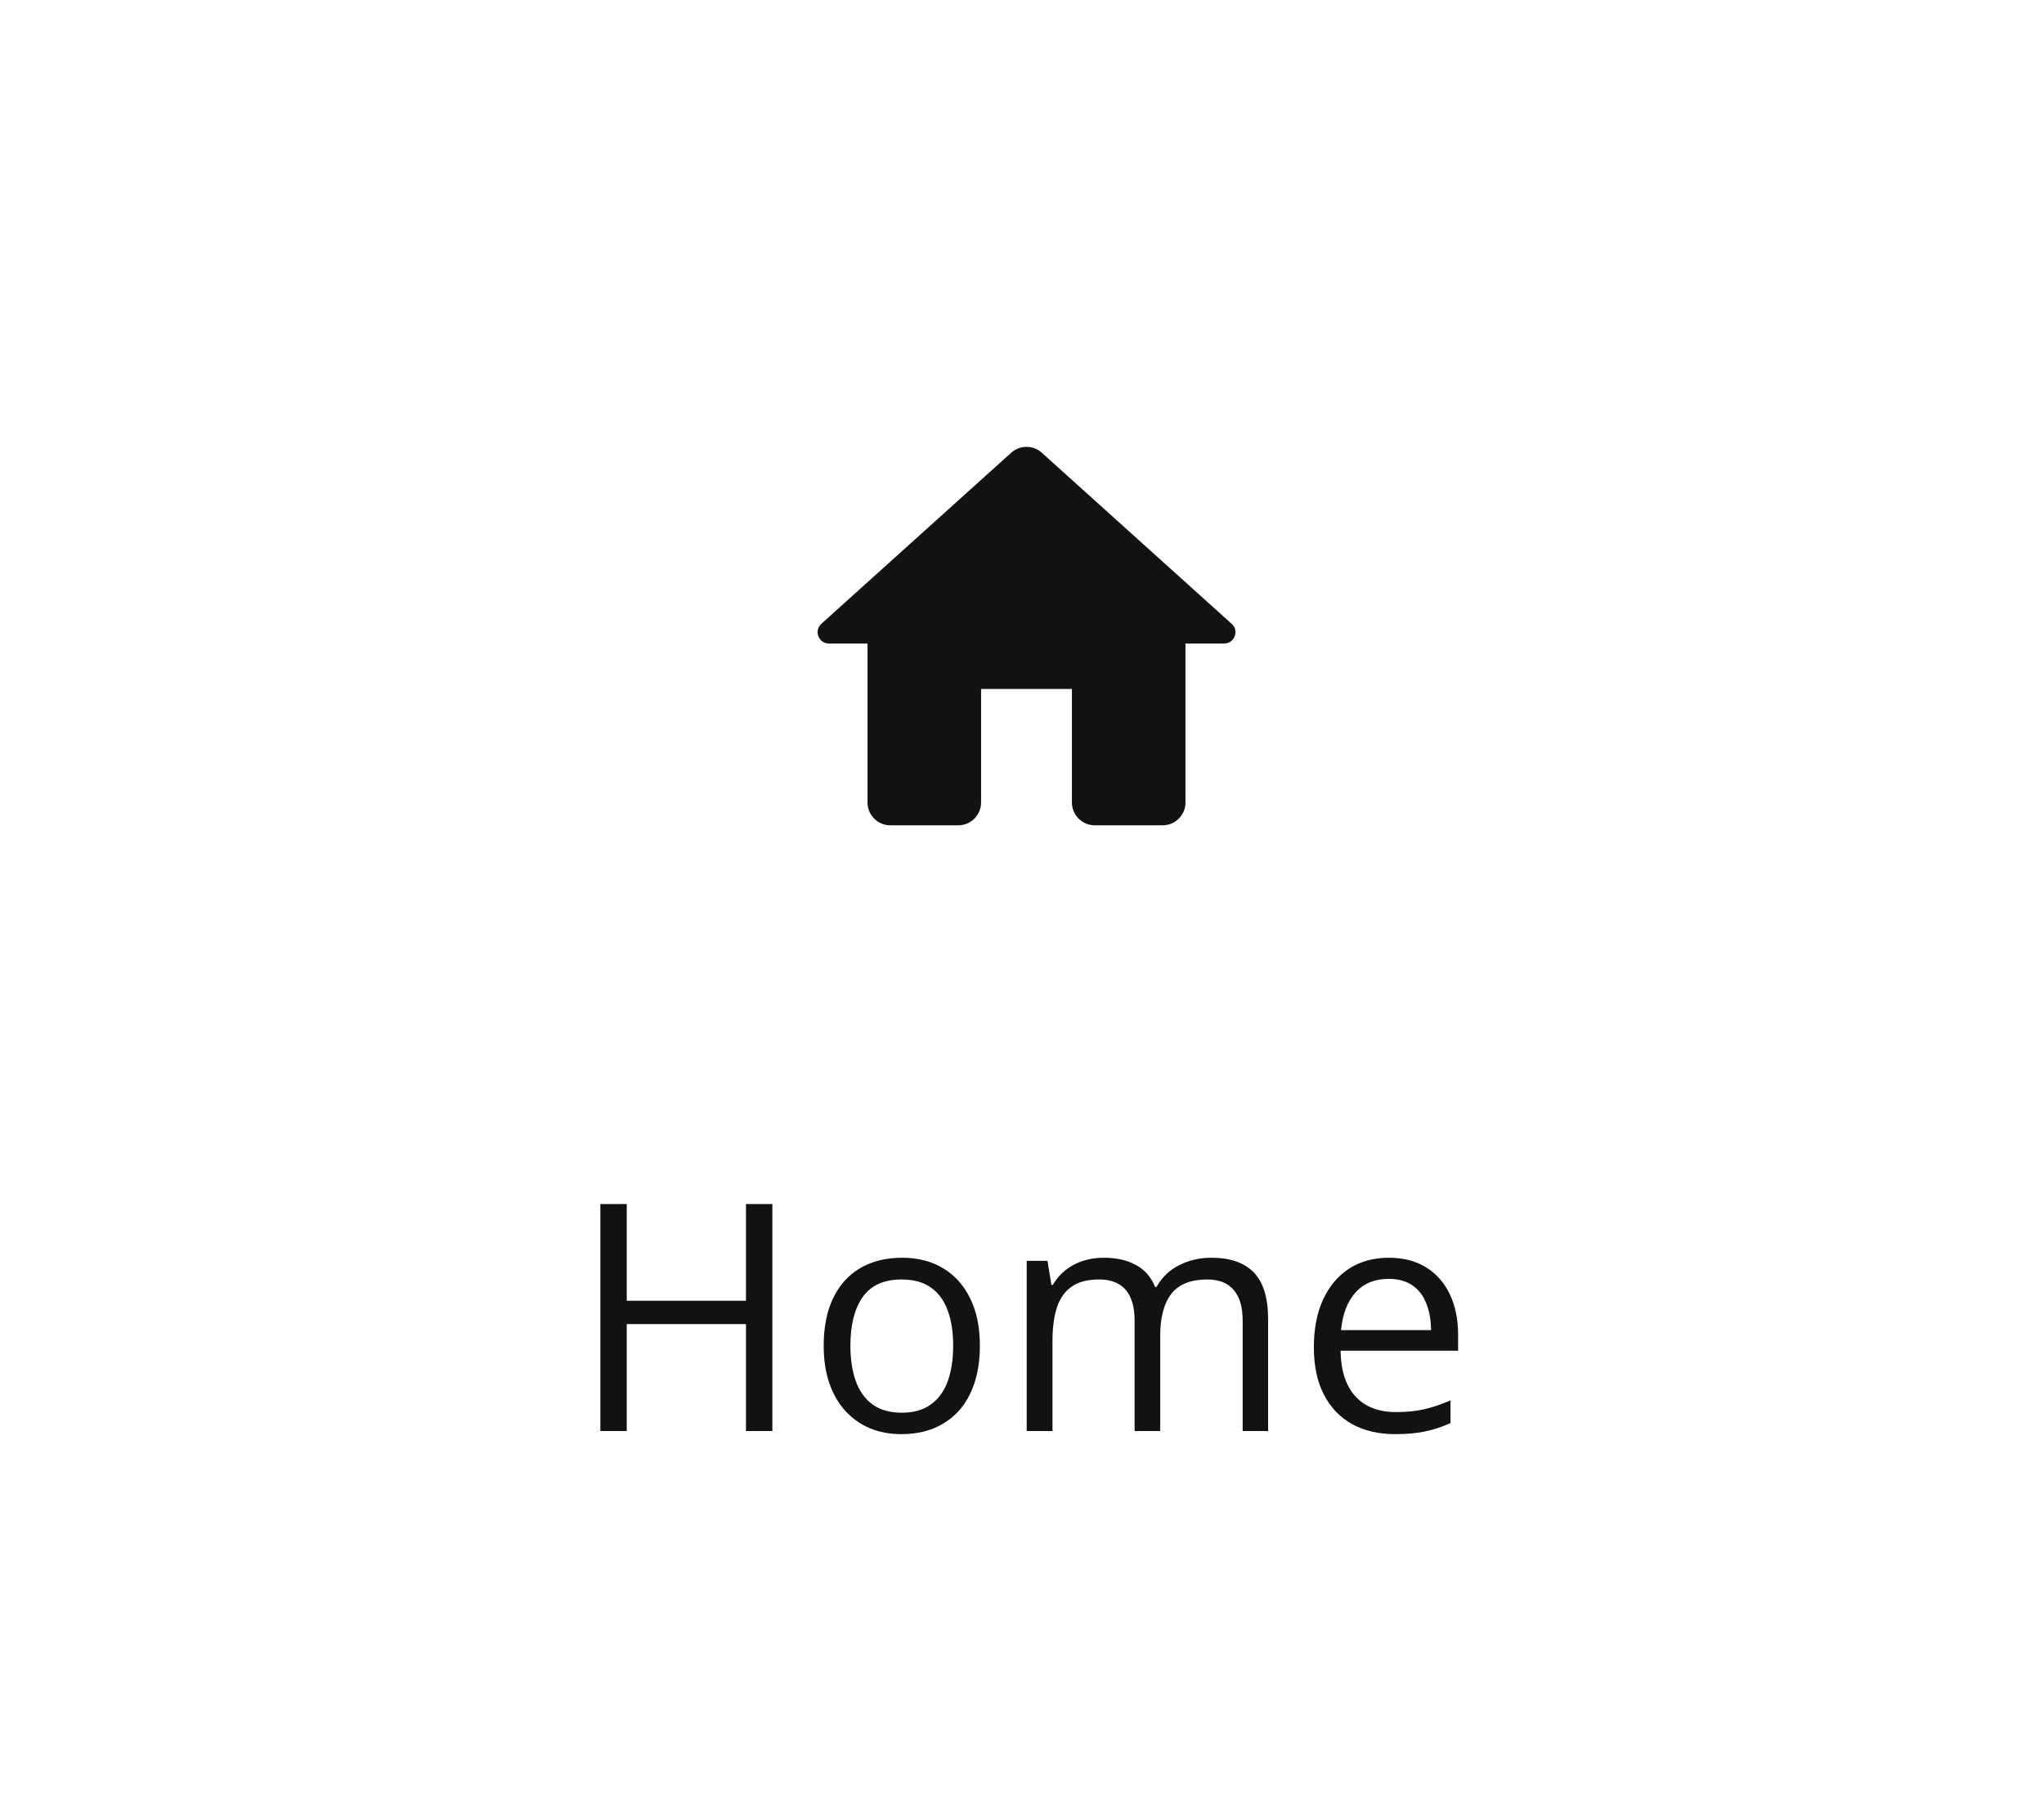 <svg width="90" height="80" viewBox="0 0 90 80" fill="none" xmlns="http://www.w3.org/2000/svg">
<path d="M43.198 35.332V30.331H47.198V35.332C47.198 35.882 47.648 36.333 48.198 36.333H51.198C51.748 36.333 52.198 35.882 52.198 35.332V28.33H53.898C54.358 28.33 54.578 27.76 54.228 27.46L45.868 19.928C45.488 19.587 44.908 19.587 44.528 19.928L36.168 27.46C35.828 27.76 36.038 28.33 36.498 28.33H38.198V35.332C38.198 35.882 38.648 36.333 39.198 36.333H42.198C42.748 36.333 43.198 35.882 43.198 35.332Z" fill="#121212"/>
<path d="M34.008 63H32.846V58.29H27.596V63H26.434V53.006H27.596V57.265H32.846V53.006H34.008V63ZM43.145 59.24C43.145 59.855 43.066 60.405 42.906 60.888C42.747 61.371 42.516 61.779 42.216 62.111C41.915 62.444 41.55 62.699 41.122 62.877C40.698 63.05 40.217 63.137 39.679 63.137C39.178 63.137 38.718 63.05 38.299 62.877C37.884 62.699 37.524 62.444 37.219 62.111C36.918 61.779 36.683 61.371 36.514 60.888C36.35 60.405 36.268 59.855 36.268 59.24C36.268 58.42 36.407 57.723 36.685 57.148C36.963 56.57 37.36 56.13 37.875 55.829C38.394 55.524 39.012 55.371 39.727 55.371C40.411 55.371 41.008 55.524 41.518 55.829C42.033 56.134 42.432 56.577 42.715 57.155C43.002 57.73 43.145 58.425 43.145 59.24ZM37.444 59.24C37.444 59.842 37.524 60.364 37.683 60.806C37.843 61.248 38.089 61.59 38.422 61.831C38.754 62.073 39.183 62.193 39.707 62.193C40.226 62.193 40.653 62.073 40.985 61.831C41.322 61.59 41.571 61.248 41.73 60.806C41.89 60.364 41.969 59.842 41.969 59.24C41.969 58.643 41.89 58.128 41.73 57.695C41.571 57.258 41.325 56.921 40.992 56.684C40.659 56.447 40.229 56.328 39.7 56.328C38.921 56.328 38.349 56.586 37.984 57.101C37.624 57.616 37.444 58.329 37.444 59.24ZM53.342 55.371C54.167 55.371 54.789 55.588 55.208 56.02C55.627 56.449 55.837 57.139 55.837 58.092V63H54.716V58.147C54.716 57.54 54.584 57.087 54.319 56.786C54.06 56.481 53.672 56.328 53.157 56.328C52.433 56.328 51.906 56.538 51.578 56.957C51.25 57.376 51.086 57.994 51.086 58.81V63H49.958V58.147C49.958 57.741 49.899 57.404 49.781 57.135C49.666 56.866 49.493 56.665 49.261 56.533C49.033 56.397 48.744 56.328 48.393 56.328C47.896 56.328 47.497 56.431 47.197 56.636C46.896 56.841 46.677 57.146 46.54 57.552C46.408 57.953 46.342 58.447 46.342 59.035V63H45.207V55.508H46.123L46.294 56.567H46.356C46.506 56.308 46.695 56.089 46.923 55.911C47.151 55.733 47.406 55.599 47.689 55.508C47.971 55.417 48.272 55.371 48.591 55.371C49.161 55.371 49.637 55.478 50.02 55.692C50.407 55.902 50.687 56.223 50.861 56.656H50.922C51.168 56.223 51.505 55.902 51.934 55.692C52.362 55.478 52.832 55.371 53.342 55.371ZM61.153 55.371C61.791 55.371 62.338 55.512 62.794 55.795C63.249 56.078 63.598 56.474 63.84 56.984C64.081 57.49 64.202 58.083 64.202 58.762V59.466H59.027C59.041 60.345 59.259 61.015 59.683 61.476C60.107 61.936 60.704 62.166 61.474 62.166C61.948 62.166 62.367 62.123 62.732 62.036C63.097 61.95 63.475 61.822 63.867 61.653V62.651C63.489 62.82 63.113 62.943 62.739 63.02C62.37 63.098 61.932 63.137 61.426 63.137C60.706 63.137 60.077 62.991 59.54 62.699C59.006 62.403 58.592 61.97 58.295 61.4C57.999 60.831 57.851 60.133 57.851 59.309C57.851 58.502 57.986 57.805 58.255 57.217C58.528 56.624 58.911 56.169 59.403 55.85C59.9 55.531 60.483 55.371 61.153 55.371ZM61.139 56.301C60.533 56.301 60.05 56.499 59.69 56.895C59.33 57.292 59.116 57.846 59.047 58.557H63.012C63.008 58.11 62.937 57.718 62.8 57.381C62.668 57.039 62.465 56.775 62.192 56.588C61.919 56.397 61.568 56.301 61.139 56.301Z" fill="#121212"/>
</svg>
